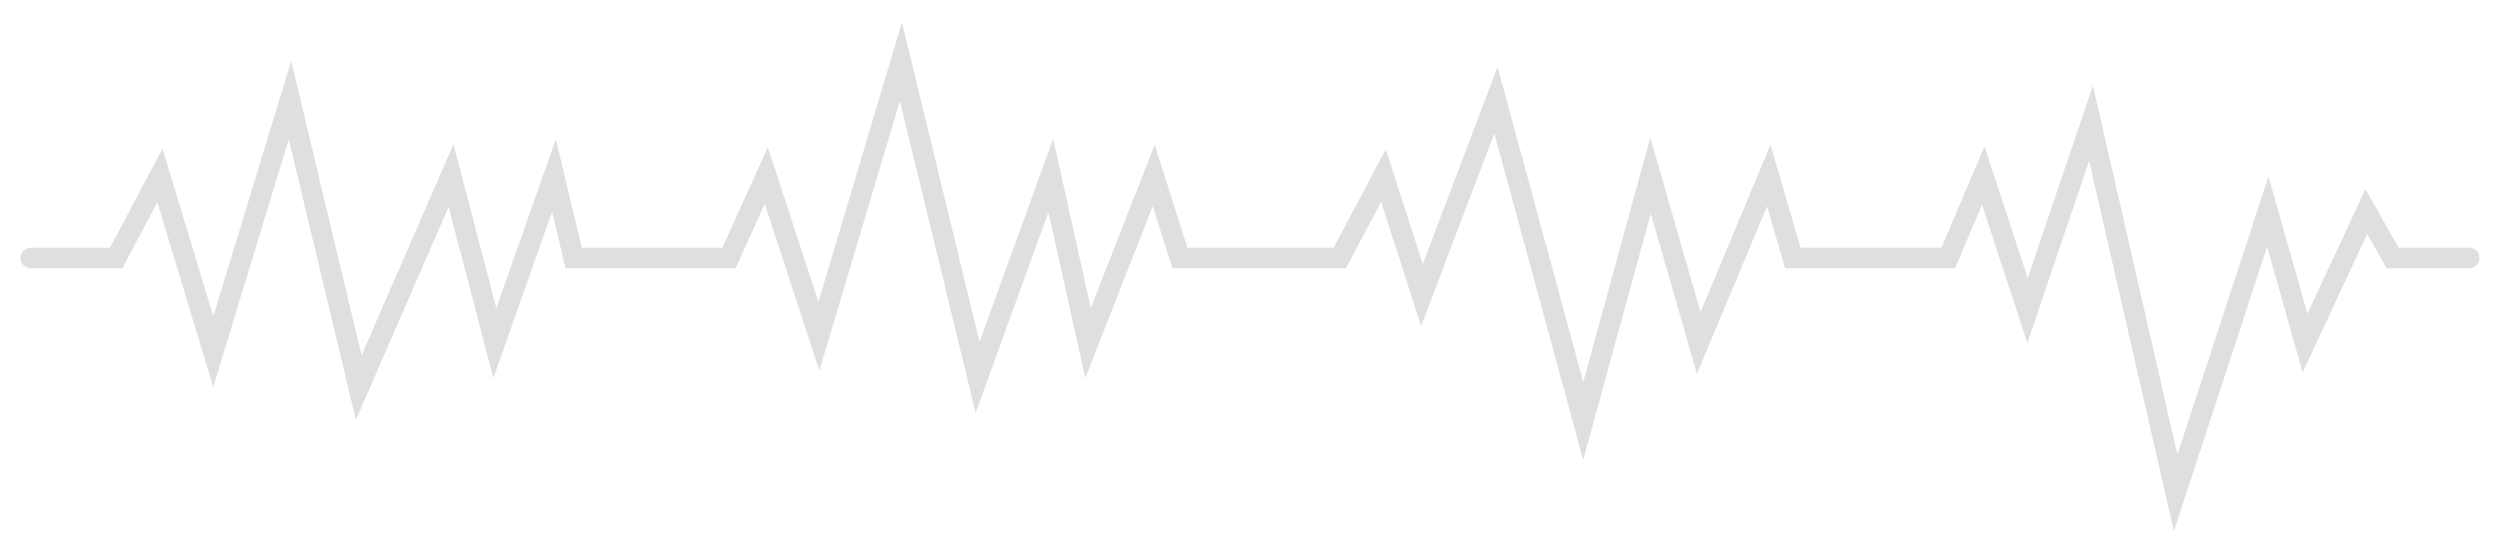 <svg width="487" height="108" viewBox="0 0 487 108" fill="none" xmlns="http://www.w3.org/2000/svg">
<g filter="url(#filter0_d_2_4)">
<path d="M6 48.255H22.629L31.157 32.186L41.548 66.5L56.488 17.5L69.883 73.5L87.867 32.186L96.395 64.828L107.908 32.186L111.745 48.255H142.019L149.268 32.186L159.525 63.5L175.496 10L190.436 71.5L204.698 32.186L211.947 64.828L224.739 32.186L229.855 48.255H260.982L269.51 32.186L276.987 55.5L291.412 17.5L308.413 80L321.53 32.186L330.91 64.828L344.555 32.186L349.245 48.255H379.519L386.341 32.186L394.964 58.5L407.329 22L423.815 94L441.772 39.216L449.021 64.828L460.96 39.216L466.076 48.255H481" stroke="#E0DFE0" stroke-width="4" stroke-linecap="round"/>
</g>
<defs>
<filter id="filter0_d_2_4" x="0" y="0.344" width="487" height="107.122" filterUnits="userSpaceOnUse" color-interpolation-filters="sRGB">
<feFlood flood-opacity="0" result="BackgroundImageFix"/>
<feColorMatrix in="SourceAlpha" type="matrix" values="0 0 0 0 0 0 0 0 0 0 0 0 0 0 0 0 0 0 127 0" result="hardAlpha"/>
<feOffset dy="2"/>
<feGaussianBlur stdDeviation="2"/>
<feComposite in2="hardAlpha" operator="out"/>
<feColorMatrix type="matrix" values="0 0 0 0 0 0 0 0 0 0 0 0 0 0 0 0 0 0 0.5 0"/>
<feBlend mode="normal" in2="BackgroundImageFix" result="effect1_dropShadow_2_4"/>
<feBlend mode="normal" in="SourceGraphic" in2="effect1_dropShadow_2_4" result="shape"/>
</filter>
</defs>
</svg>
